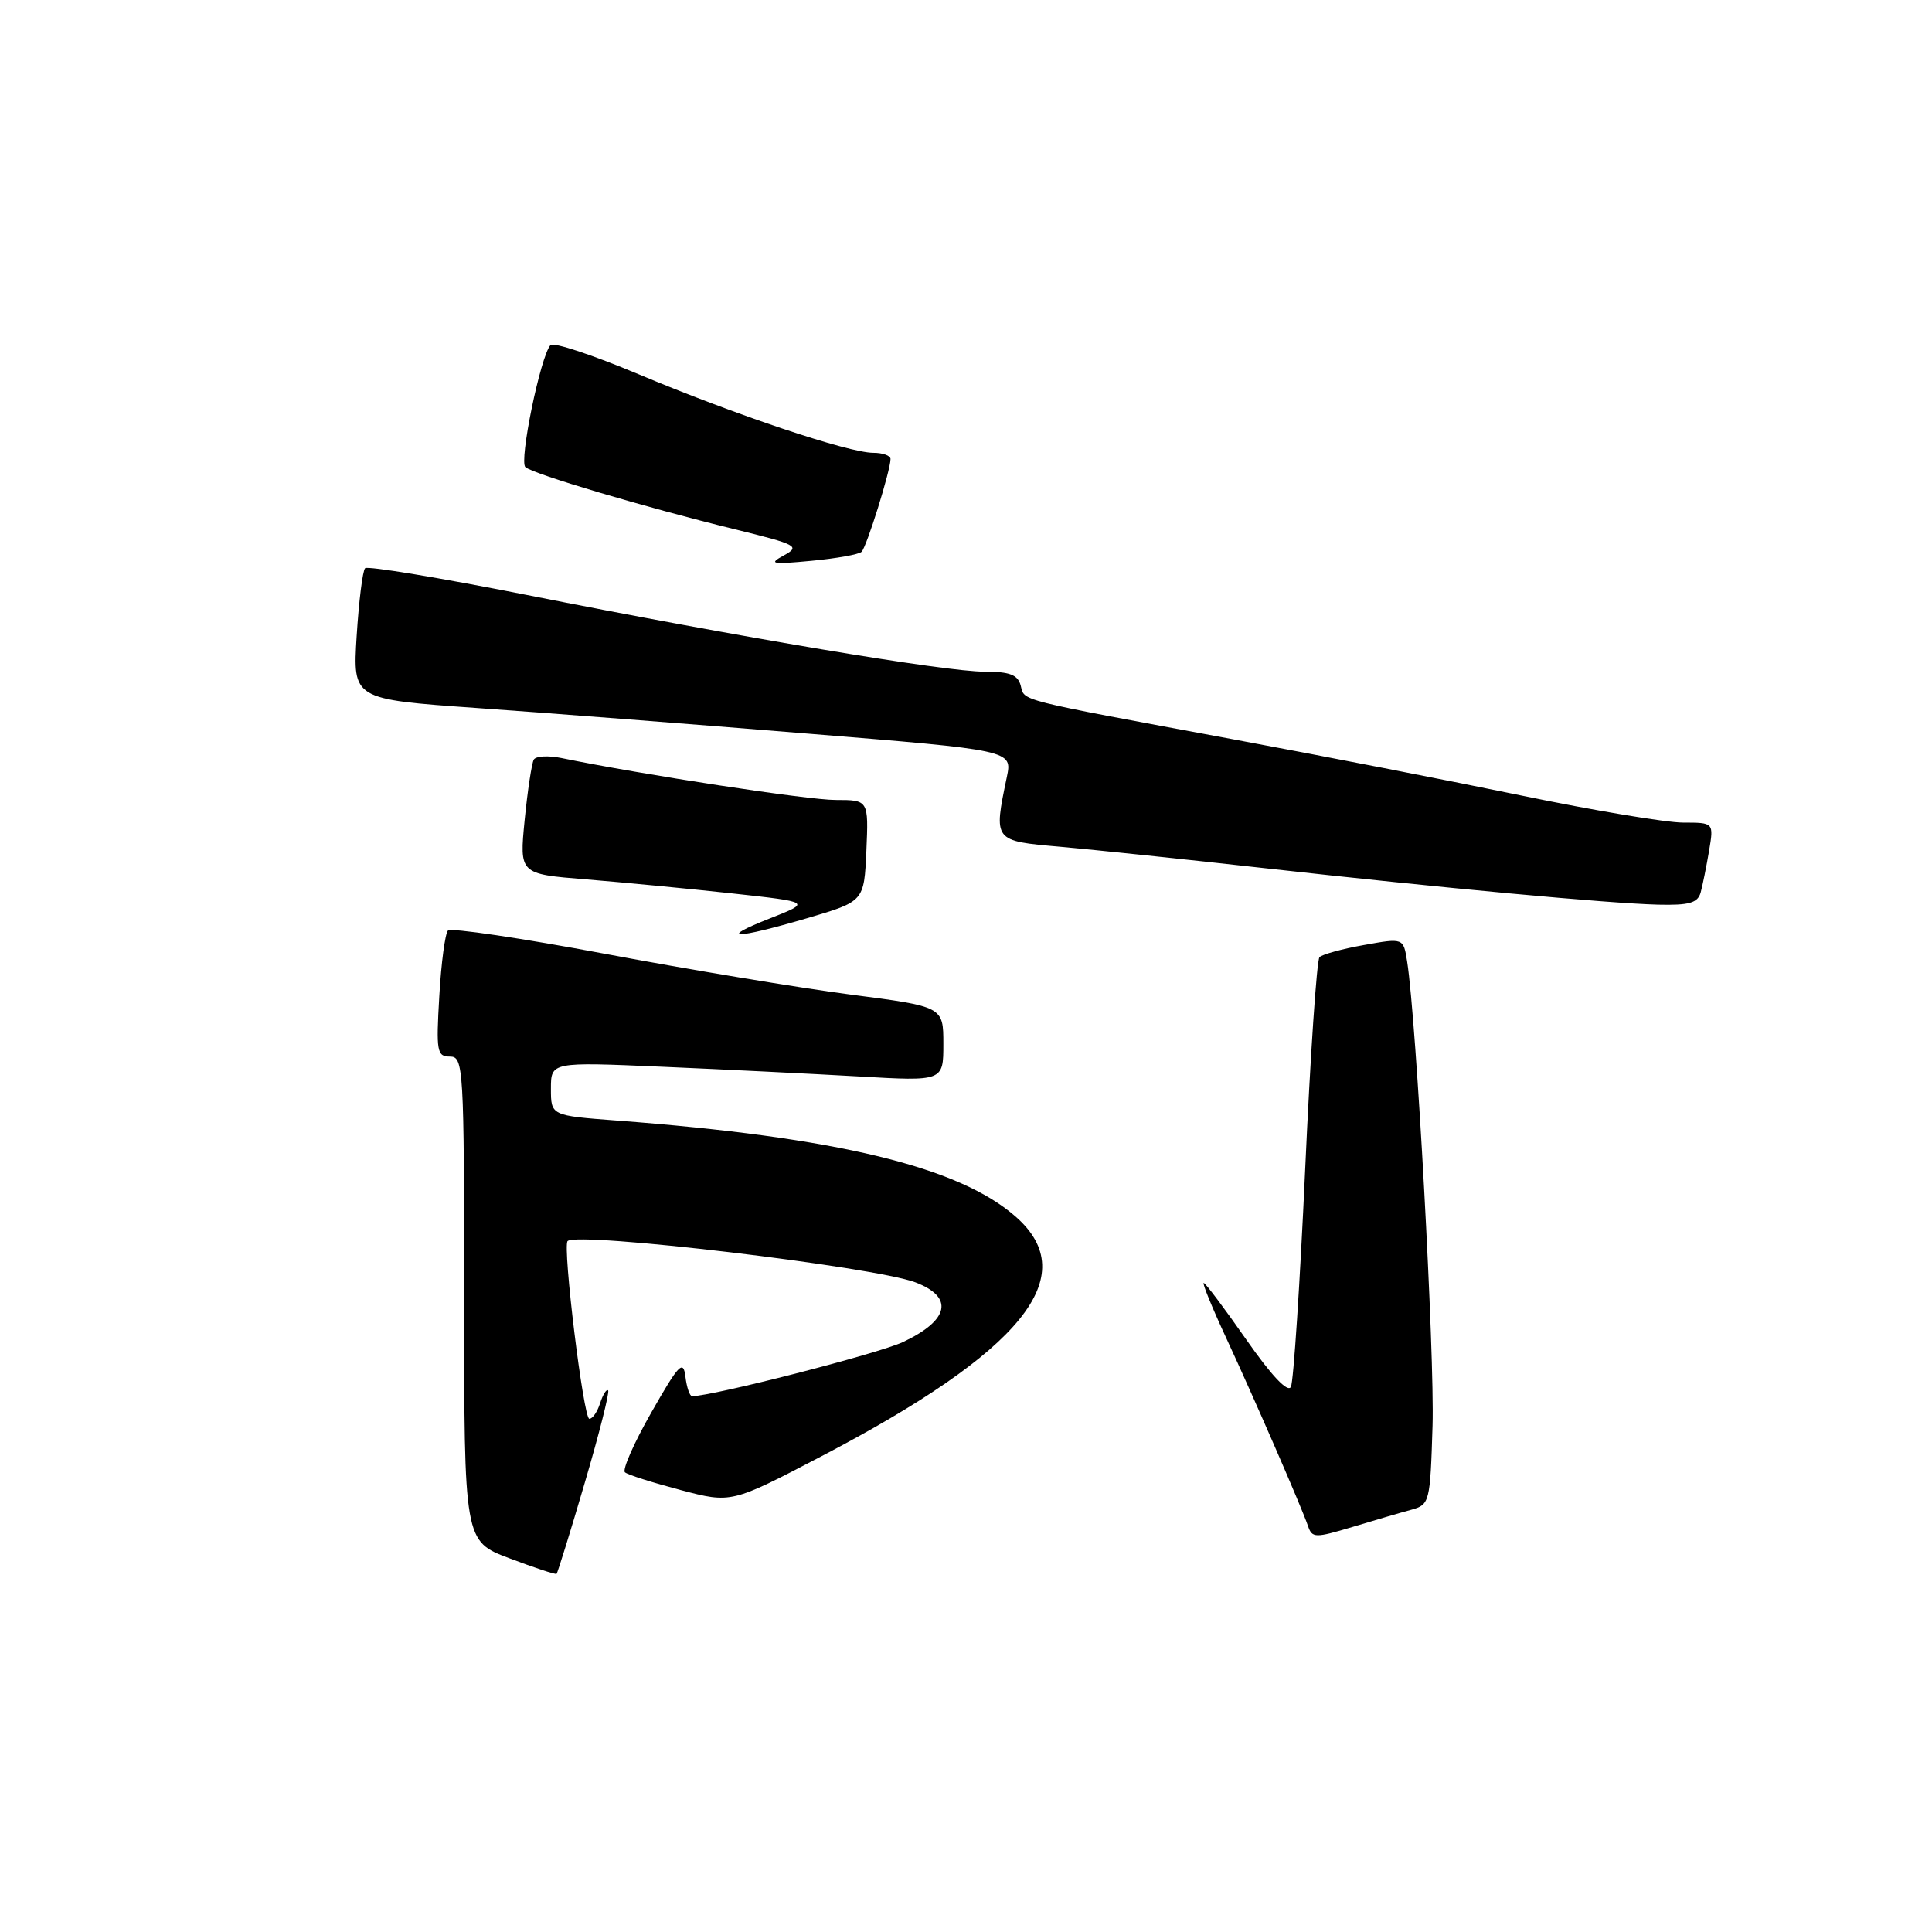 <?xml version="1.0" encoding="UTF-8" standalone="no"?>
<!DOCTYPE svg PUBLIC "-//W3C//DTD SVG 1.1//EN" "http://www.w3.org/Graphics/SVG/1.1/DTD/svg11.dtd" >
<svg xmlns="http://www.w3.org/2000/svg" xmlns:xlink="http://www.w3.org/1999/xlink" version="1.1" viewBox="0 0 256 256">
 <g >
 <path fill="currentColor"
d=" M 77.48 196.49 C 79.40 189.97 80.79 184.46 80.58 184.24 C 80.36 184.03 79.89 184.78 79.52 185.92 C 79.16 187.07 78.52 188.00 78.09 188.00 C 77.31 188.00 74.52 165.15 75.21 164.45 C 76.49 163.17 115.82 167.84 121.30 169.92 C 126.44 171.88 125.80 174.93 119.65 177.83 C 116.37 179.37 94.42 185.00 91.70 185.00 C 91.39 185.00 90.99 183.83 90.82 182.40 C 90.54 180.14 89.94 180.77 86.31 187.15 C 84.00 191.19 82.43 194.77 82.81 195.09 C 83.19 195.42 86.52 196.47 90.20 197.44 C 96.90 199.20 96.90 199.20 108.83 192.97 C 135.48 179.05 143.56 169.08 134.58 161.21 C 127.03 154.58 110.84 150.68 81.75 148.48 C 73.00 147.82 73.00 147.82 73.00 144.26 C 73.00 140.71 73.00 140.71 87.75 141.35 C 95.86 141.70 107.56 142.28 113.75 142.63 C 125.00 143.28 125.00 143.28 125.00 138.33 C 125.00 133.38 125.00 133.38 112.67 131.78 C 105.89 130.89 91.28 128.47 80.20 126.39 C 69.12 124.31 59.75 122.92 59.36 123.30 C 58.98 123.68 58.46 127.60 58.21 132.00 C 57.78 139.33 57.90 140.00 59.62 140.00 C 61.42 140.00 61.50 141.36 61.50 172.11 C 61.50 204.22 61.50 204.22 67.50 206.48 C 70.80 207.73 73.61 208.66 73.75 208.54 C 73.88 208.43 75.57 203.00 77.48 196.49 Z  M 187.00 200.05 C 189.43 199.38 189.51 199.09 189.82 188.93 C 190.11 179.56 187.68 135.17 186.45 127.39 C 185.96 124.28 185.96 124.28 180.73 125.22 C 177.85 125.73 175.20 126.46 174.84 126.83 C 174.48 127.20 173.62 139.88 172.94 155.00 C 172.25 170.12 171.40 183.07 171.05 183.77 C 170.64 184.57 168.47 182.28 165.15 177.52 C 162.26 173.38 159.72 170.00 159.50 170.00 C 159.28 170.00 160.61 173.26 162.46 177.25 C 166.30 185.53 172.45 199.67 173.32 202.21 C 173.87 203.81 174.26 203.81 179.20 202.33 C 182.12 201.45 185.62 200.42 187.00 200.05 Z  M 107.00 121.65 C 114.50 119.44 114.50 119.44 114.80 112.72 C 115.09 106.00 115.09 106.00 110.72 106.00 C 107.04 106.00 85.19 102.66 74.37 100.44 C 72.65 100.09 71.01 100.18 70.73 100.65 C 70.46 101.12 69.91 104.72 69.52 108.65 C 68.82 115.81 68.82 115.81 77.66 116.52 C 82.52 116.92 91.22 117.75 97.00 118.38 C 107.50 119.53 107.50 119.53 102.00 121.70 C 94.92 124.49 97.40 124.47 107.00 121.65 Z  M 225.35 118.25 C 225.61 117.29 226.11 114.81 226.46 112.75 C 227.09 109.00 227.09 109.00 223.03 109.00 C 220.80 109.00 211.22 107.40 201.74 105.44 C 192.26 103.48 175.05 100.12 163.50 97.98 C 134.37 92.57 135.80 92.93 135.25 90.85 C 134.87 89.41 133.81 89.00 130.45 89.00 C 125.25 89.00 98.10 84.45 69.73 78.82 C 58.31 76.56 48.70 74.97 48.38 75.29 C 48.05 75.62 47.55 79.65 47.26 84.27 C 46.74 92.65 46.74 92.65 63.12 93.81 C 72.13 94.44 91.80 95.96 106.82 97.19 C 134.15 99.41 134.15 99.41 133.41 102.96 C 131.64 111.48 131.60 111.42 140.50 112.20 C 144.90 112.59 157.05 113.86 167.50 115.03 C 191.38 117.69 212.95 119.69 219.68 119.87 C 223.84 119.97 224.96 119.65 225.35 118.25 Z  M 114.16 73.12 C 114.83 72.49 118.00 62.33 118.00 60.82 C 118.00 60.37 116.97 60.00 115.71 60.00 C 112.45 60.00 97.36 54.95 84.57 49.57 C 78.55 47.04 73.32 45.31 72.94 45.73 C 71.61 47.21 68.75 61.15 69.62 61.90 C 70.70 62.83 85.41 67.20 97.37 70.13 C 105.63 72.16 106.07 72.39 103.87 73.59 C 101.79 74.72 102.23 74.81 107.50 74.31 C 110.80 74.00 113.80 73.47 114.16 73.12 Z "/>
</g>
</svg>
